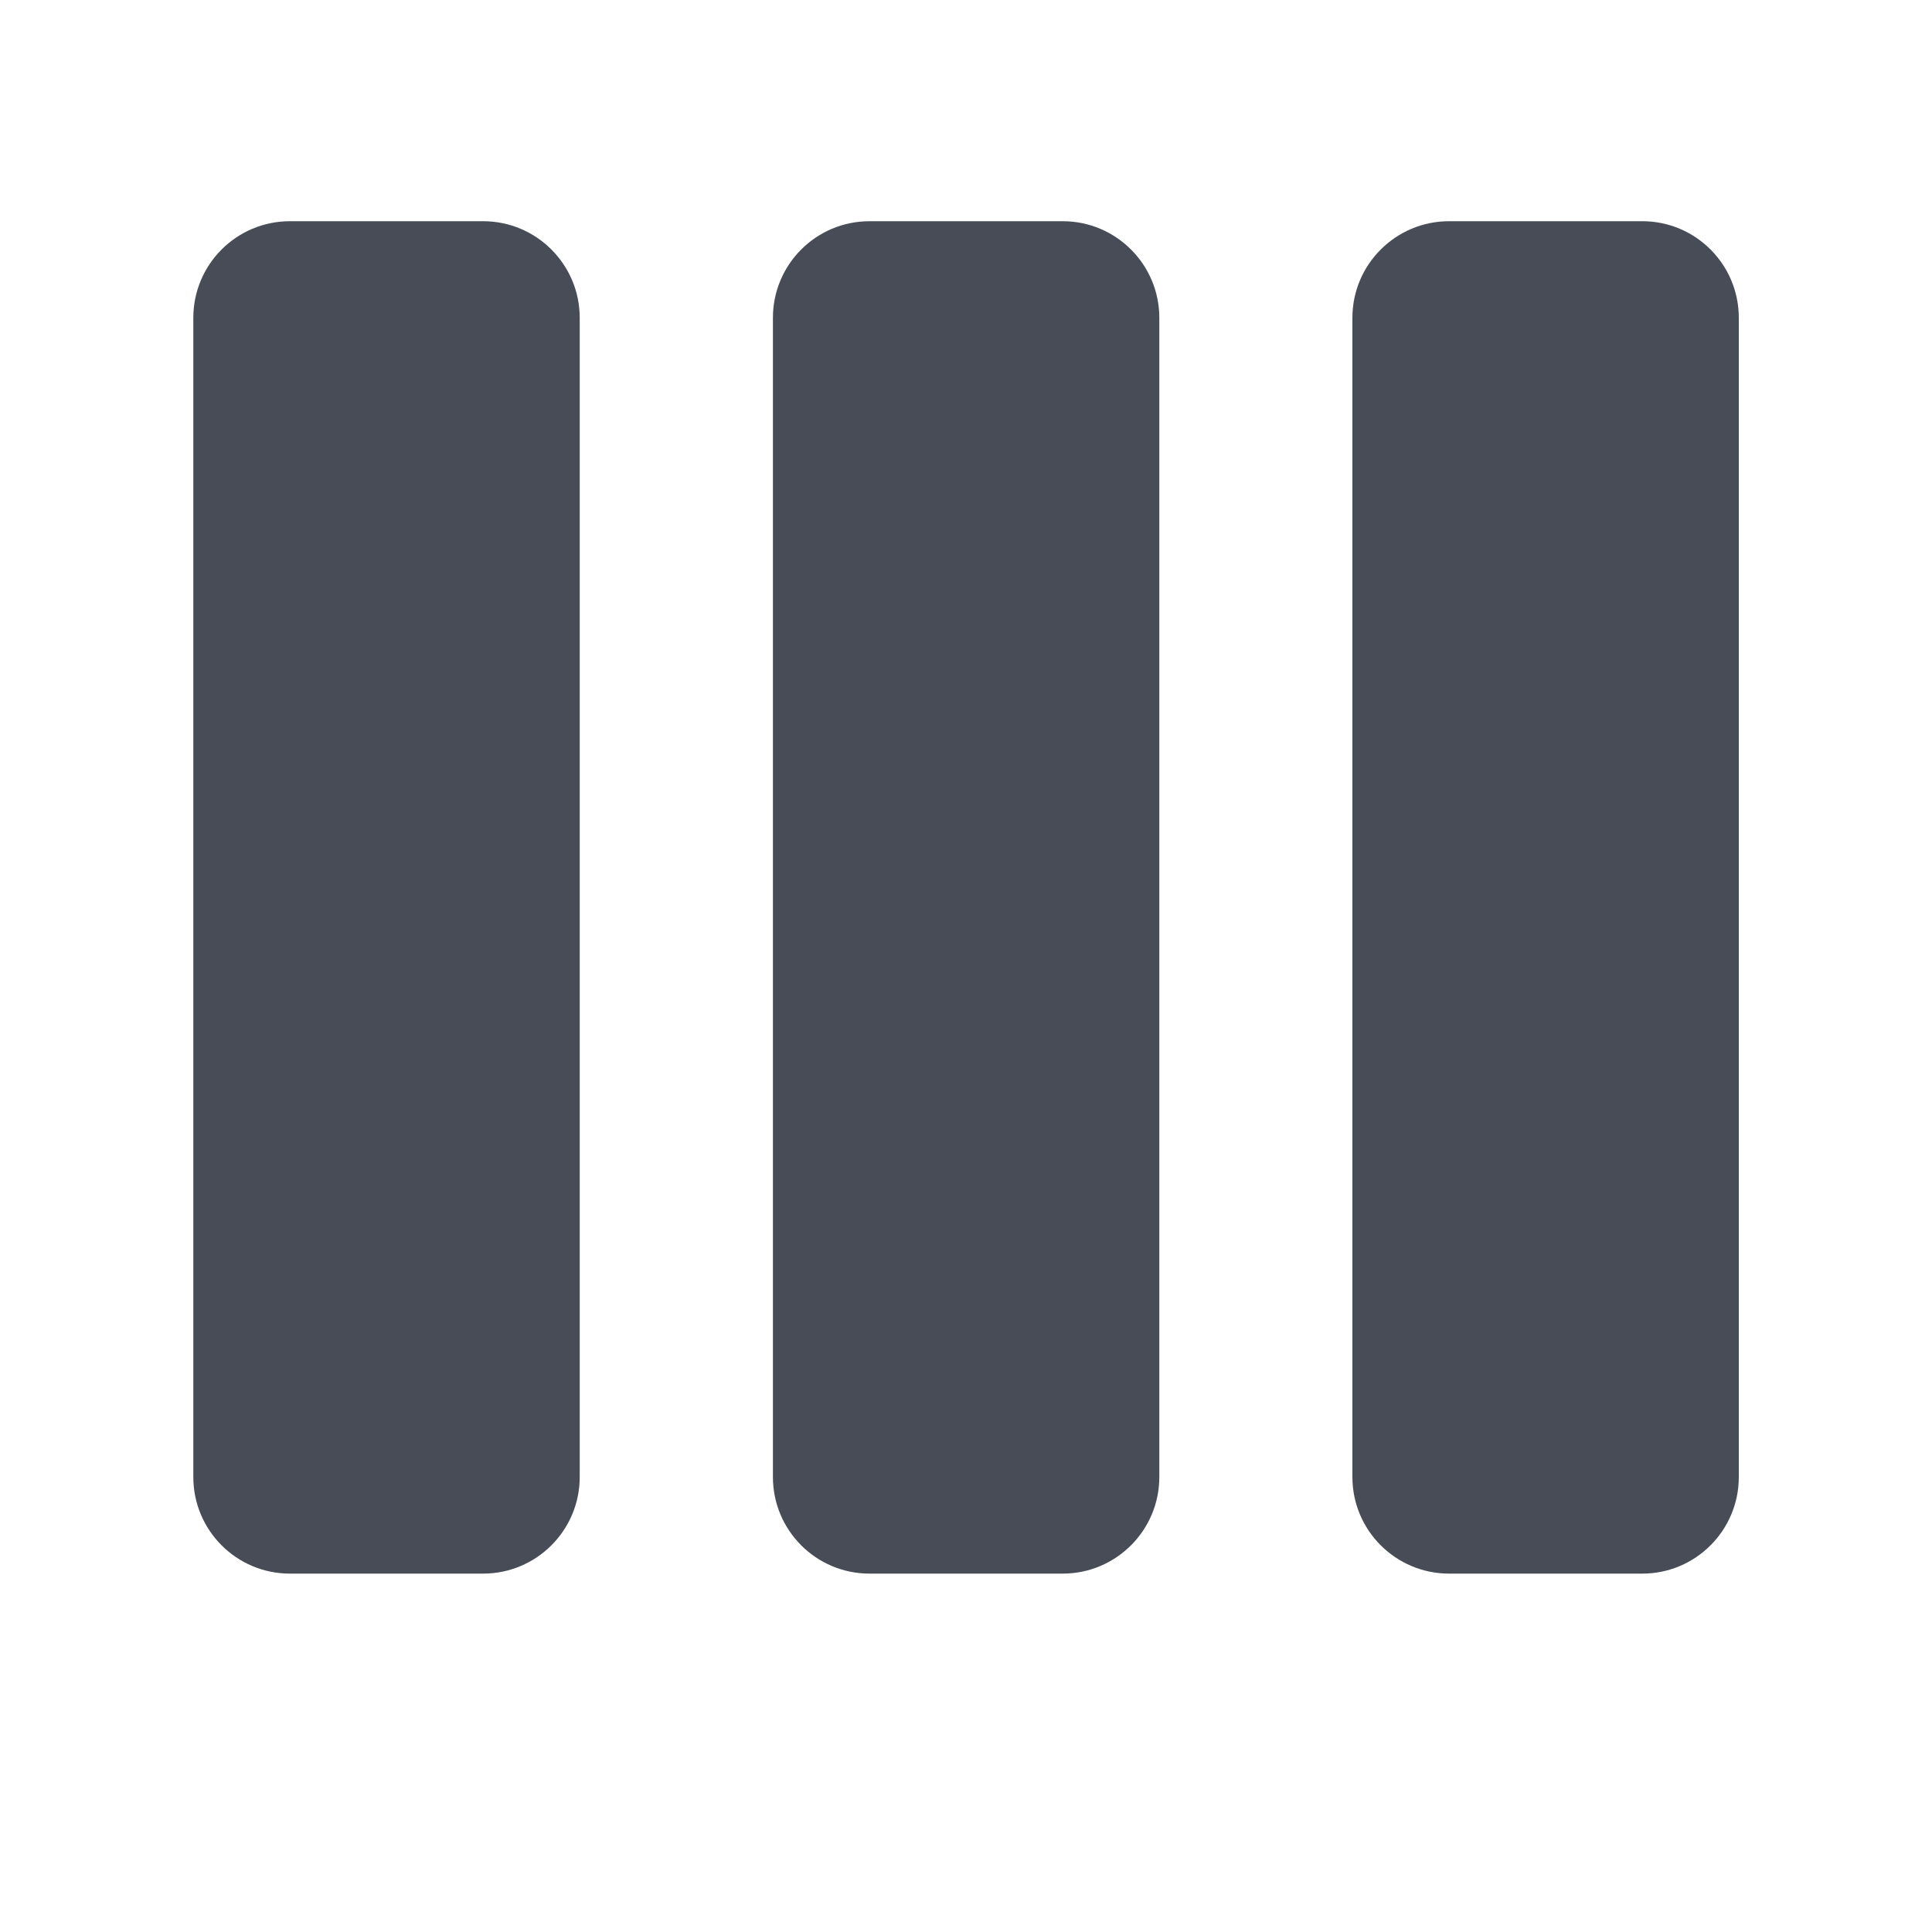 <svg width="16" height="16" viewBox="0 0 16 16" fill="none" xmlns="http://www.w3.org/2000/svg">
<path d="M1.601 2.632C1.601 2.19 1.959 1.832 2.401 1.832H4.001C4.442 1.832 4.801 2.19 4.801 2.632V12.232C4.801 12.674 4.442 13.032 4.001 13.032H2.401C1.959 13.032 1.601 12.674 1.601 12.232V2.632Z" fill="#1A202C" fill-opacity="0.8"/>
<path d="M6.401 2.632C6.401 2.19 6.759 1.832 7.201 1.832H8.801C9.242 1.832 9.601 2.19 9.601 2.632V12.232C9.601 12.674 9.242 13.032 8.801 13.032H7.201C6.759 13.032 6.401 12.674 6.401 12.232V2.632Z" fill="#1A202C" fill-opacity="0.8"/>
<path d="M12.001 1.832C11.559 1.832 11.2 2.19 11.2 2.632V12.232C11.2 12.674 11.559 13.032 12.001 13.032H13.601C14.042 13.032 14.4 12.674 14.4 12.232V2.632C14.4 2.19 14.042 1.832 13.601 1.832H12.001Z" fill="#1A202C" fill-opacity="0.8"/>
</svg>
